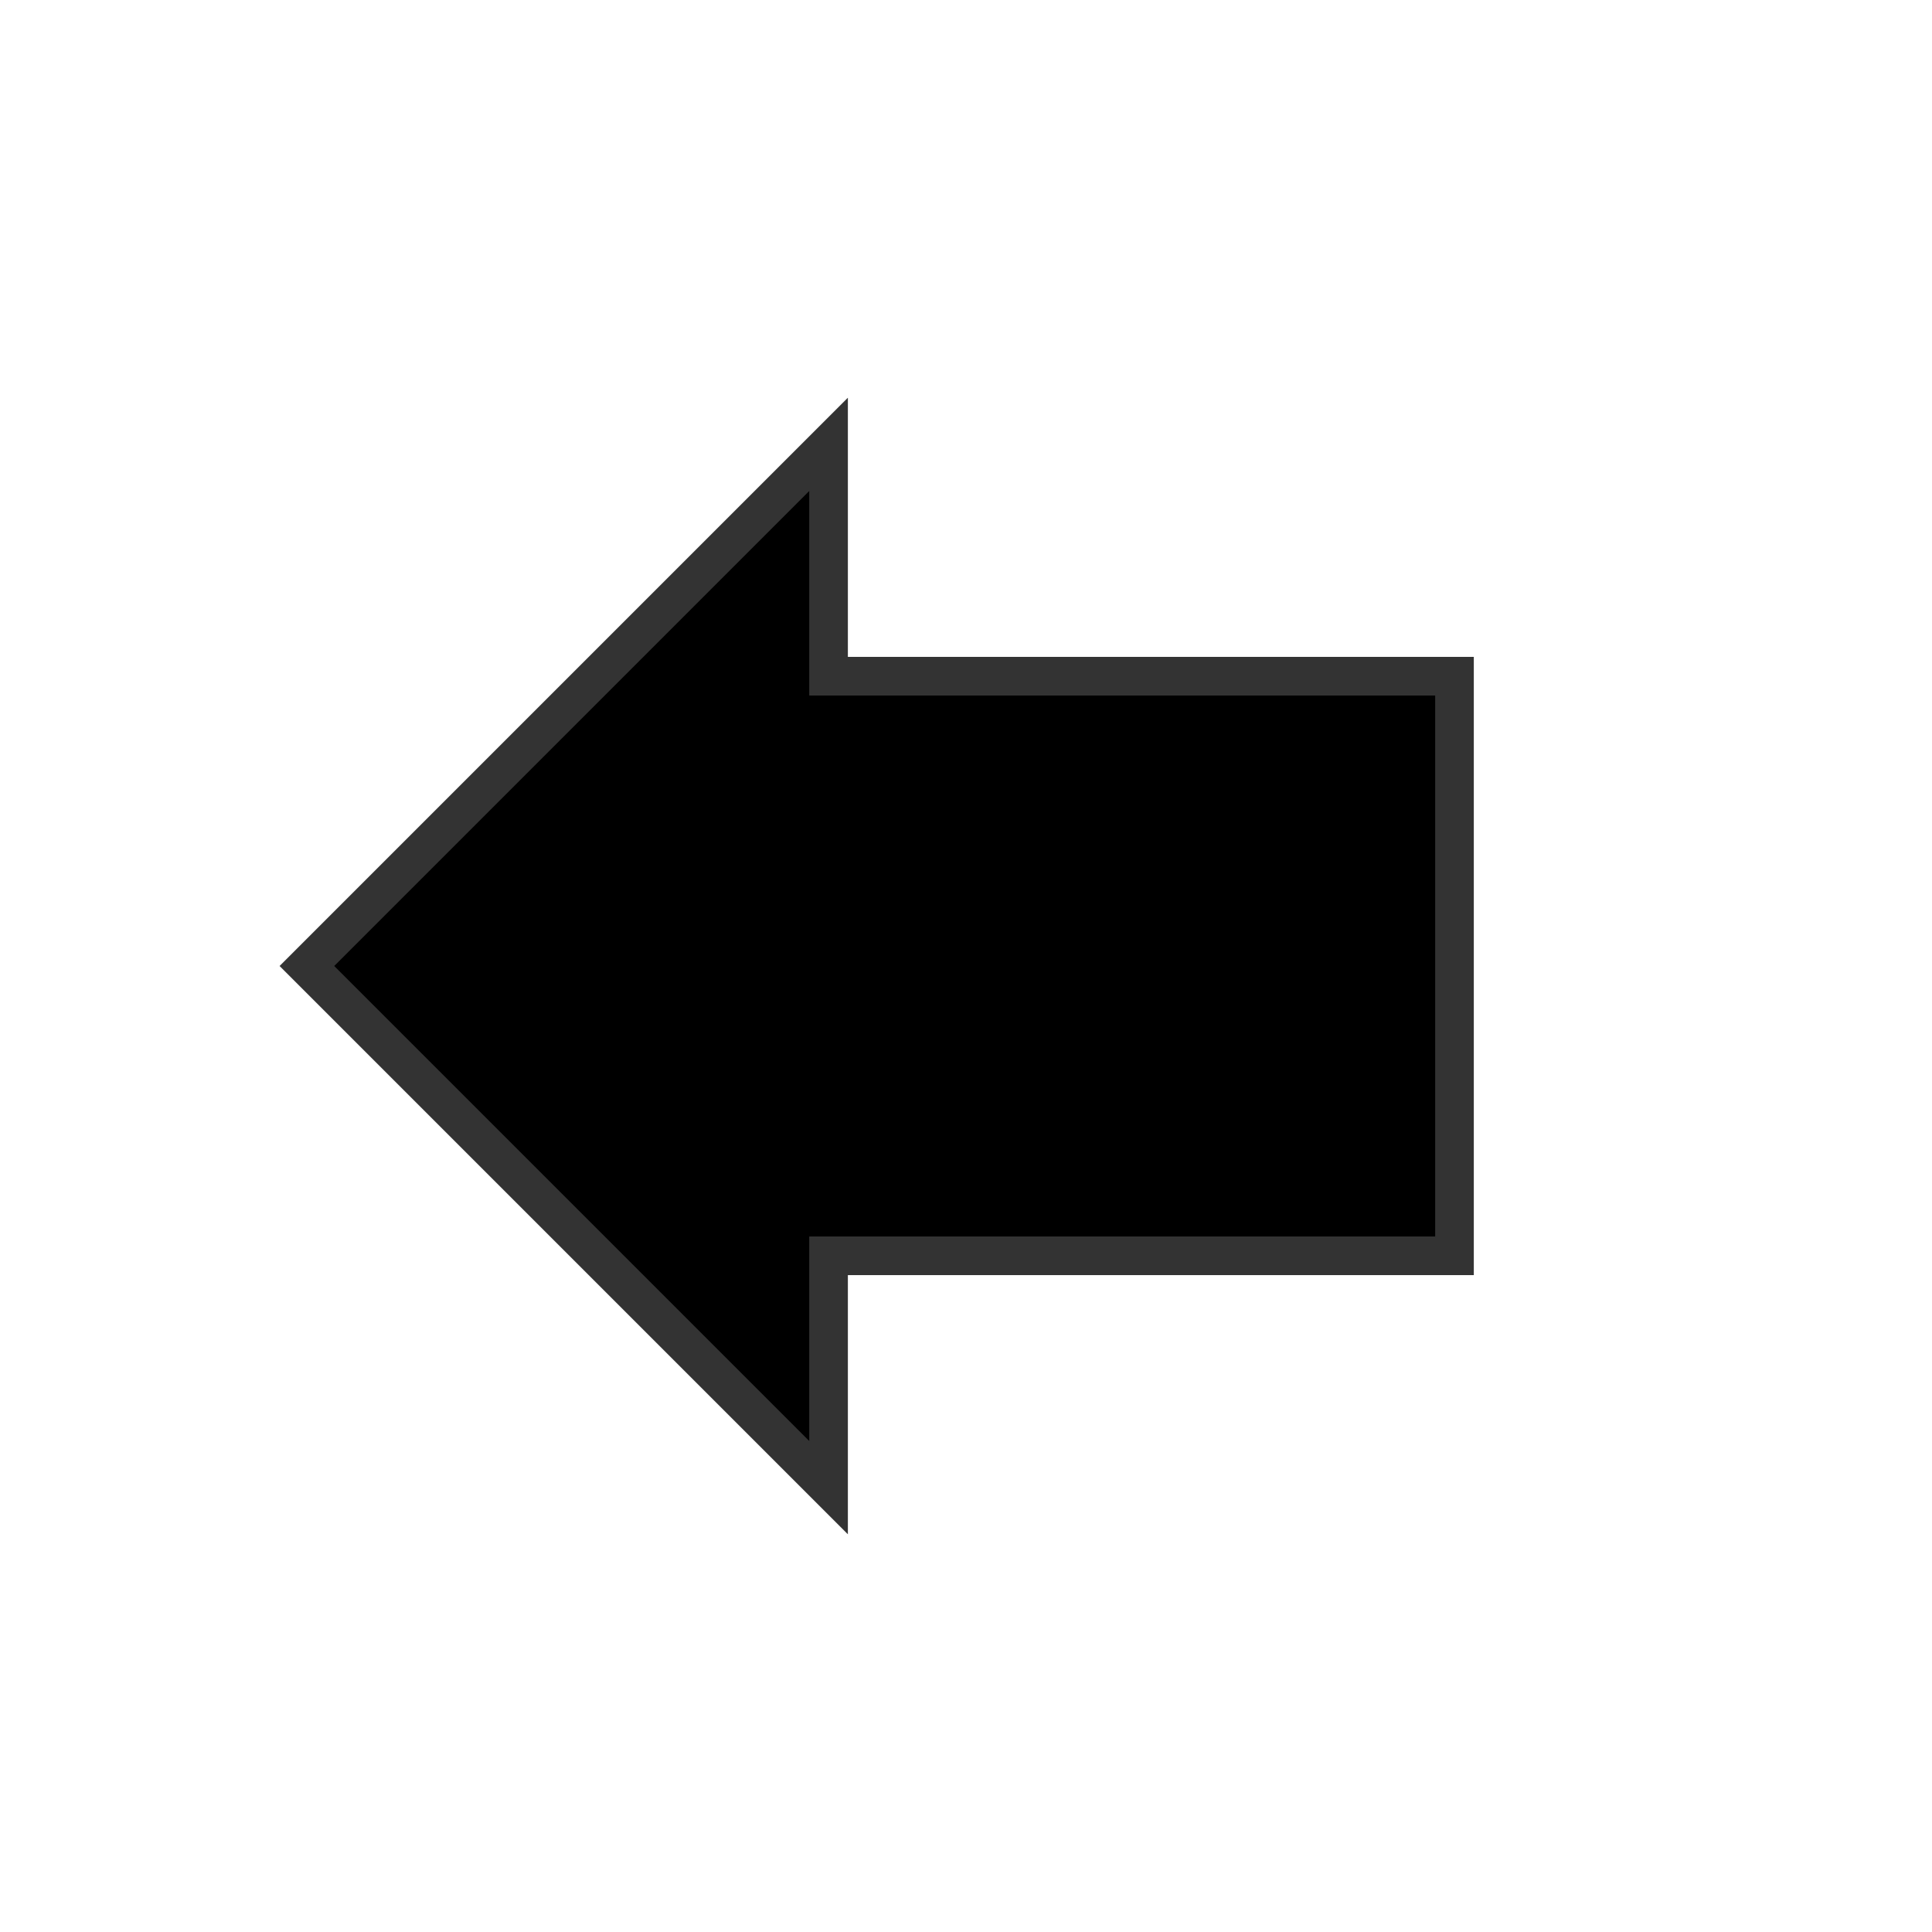 <svg width="200" height="200" viewBox="20 100 100 100" xmlns="http://www.w3.org/2000/svg">
                        <path d="M 95.284 135 L 62.886 135 L 62.886 123 L 35.886 150 L 62.886 177 L 62.886 165 L 95.284 165Z" stroke="#333333" stroke-width="2"></path>
                   </svg>